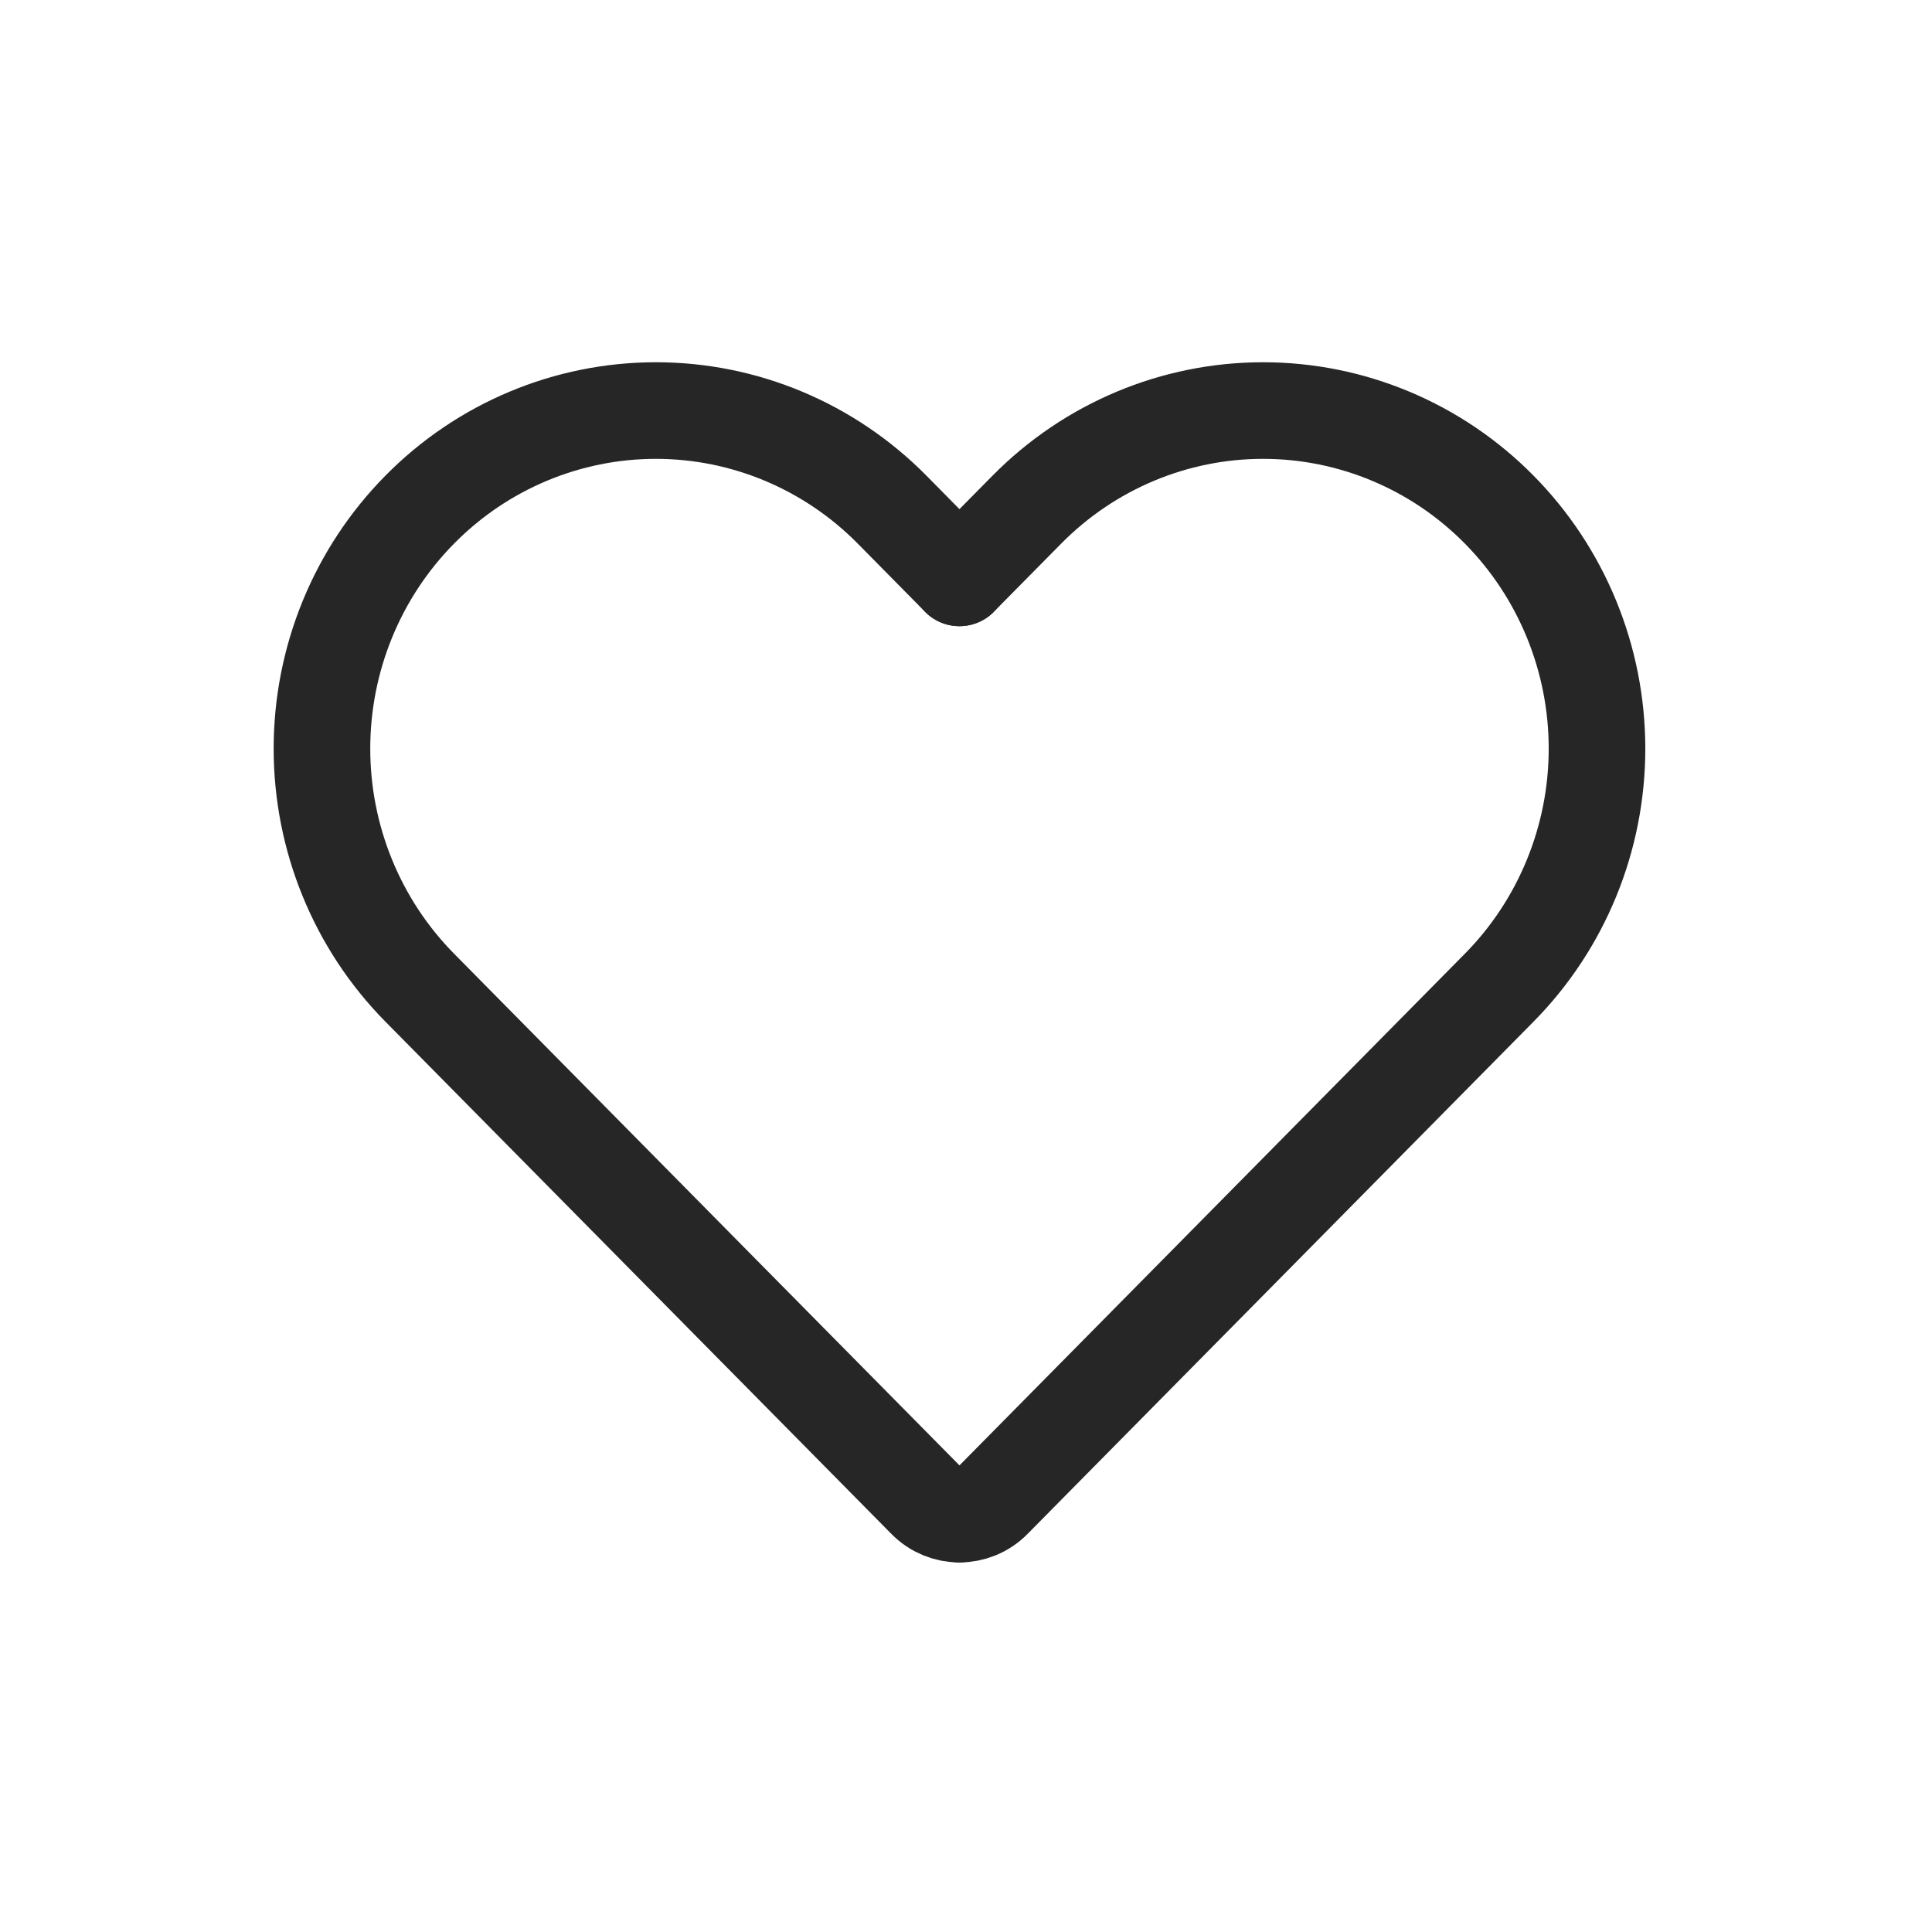 <svg width="28" height="28" viewBox="0 0 28 28" fill="none" xmlns="http://www.w3.org/2000/svg">
<g id="Frame">
<path id="Vector" d="M13.905 8.375L12.928 7.385C12.02 6.466 10.789 5.95 9.506 5.95C8.222 5.95 6.991 6.466 6.084 7.385C5.176 8.304 4.666 9.55 4.666 10.85C4.666 12.149 5.176 13.396 6.084 14.315L10.951 19.243C10.958 19.25 10.965 19.257 10.972 19.264L13.417 21.739C13.552 21.876 13.729 21.944 13.905 21.944" stroke="#262626" stroke-width="1.4" stroke-linecap="round" stroke-linejoin="round"/>
<path id="Vector_2" d="M13.905 8.375L14.883 7.385C15.791 6.466 17.022 5.95 18.305 5.95C19.589 5.95 20.82 6.466 21.727 7.385C22.635 8.304 23.145 9.55 23.145 10.85C23.145 12.149 22.635 13.396 21.727 14.315L14.394 21.739C14.259 21.876 14.082 21.944 13.905 21.944" stroke="#262626" stroke-width="1.4" stroke-linecap="round" stroke-linejoin="round"/>
</g>
</svg>

